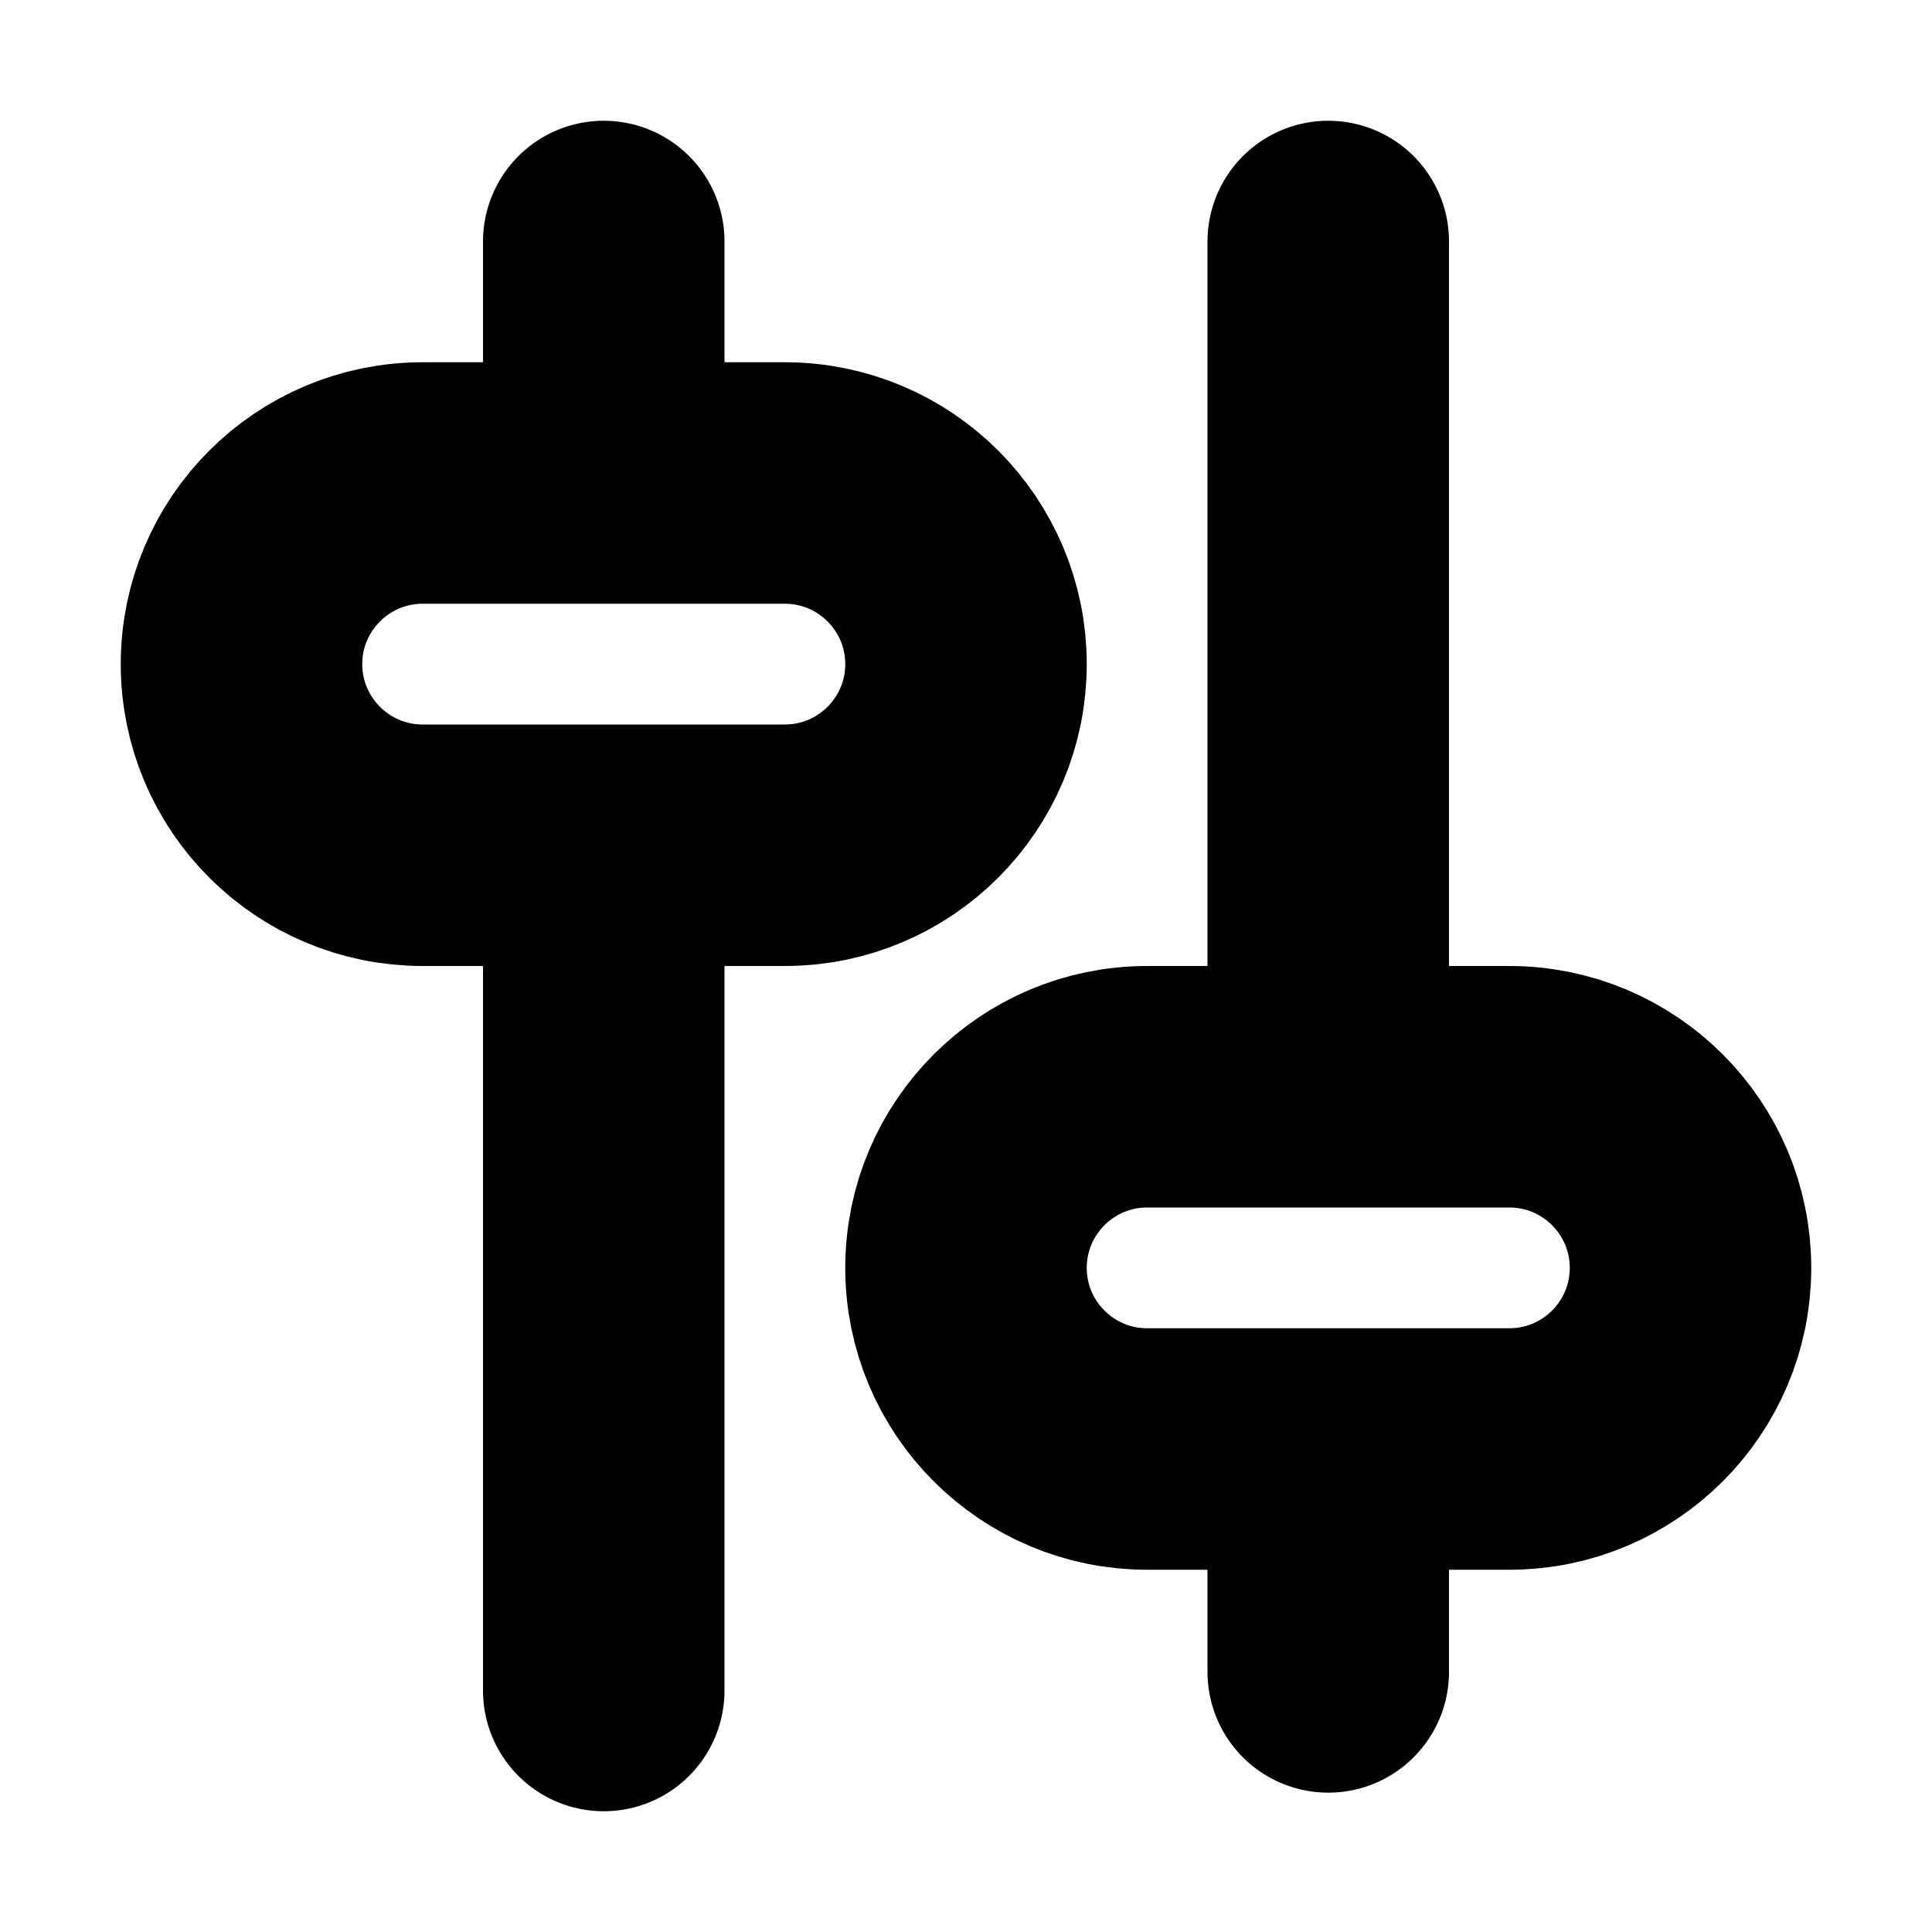 <svg width="16" height="16" viewBox="0 0 16 16" fill="none" xmlns="http://www.w3.org/2000/svg">
<rect width="16" height="16" fill="white"/>
<path d="M5 7V14M5 2V3.846M11 12V13.846M11 2V8.923M3.5 7H6.5C7.328 7 8 6.328 8 5.5C8 4.672 7.328 4 6.5 4H3.5C2.672 4 2 4.672 2 5.5C2 6.328 2.672 7 3.5 7ZM9.5 12H12.5C13.328 12 14 11.328 14 10.5C14 9.672 13.328 9 12.5 9H9.5C8.672 9 8 9.672 8 10.5C8 11.328 8.672 12 9.5 12Z" stroke="black" stroke-width="2" stroke-linecap="round"/>
</svg>
